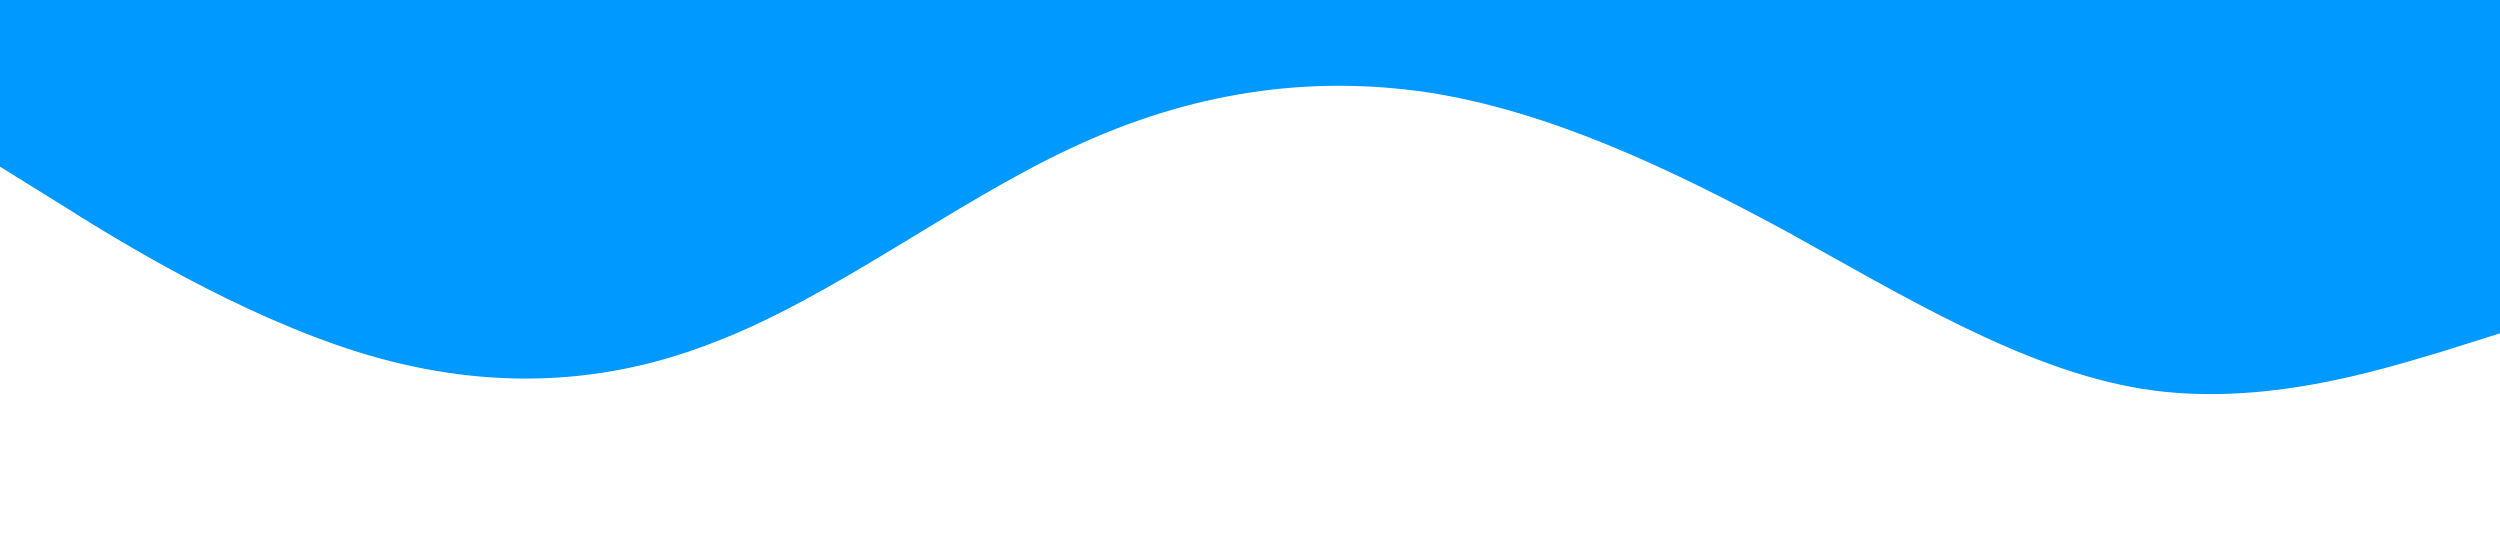 <svg xmlns="http://www.w3.org/2000/svg" viewBox="0 0 1440 320"><path fill="#0099ff" fill-opacity="1" d="M0,96L34.3,117.3C68.6,139,137,181,206,202.7C274.3,224,343,224,411,197.3C480,171,549,117,617,85.3C685.7,53,754,43,823,53.3C891.4,64,960,96,1029,133.3C1097.1,171,1166,213,1234,224C1302.9,235,1371,213,1406,202.7L1440,192L1440,0L1405.7,0C1371.4,0,1303,0,1234,0C1165.7,0,1097,0,1029,0C960,0,891,0,823,0C754.3,0,686,0,617,0C548.6,0,480,0,411,0C342.9,0,274,0,206,0C137.1,0,69,0,34,0L0,0Z"></path></svg>